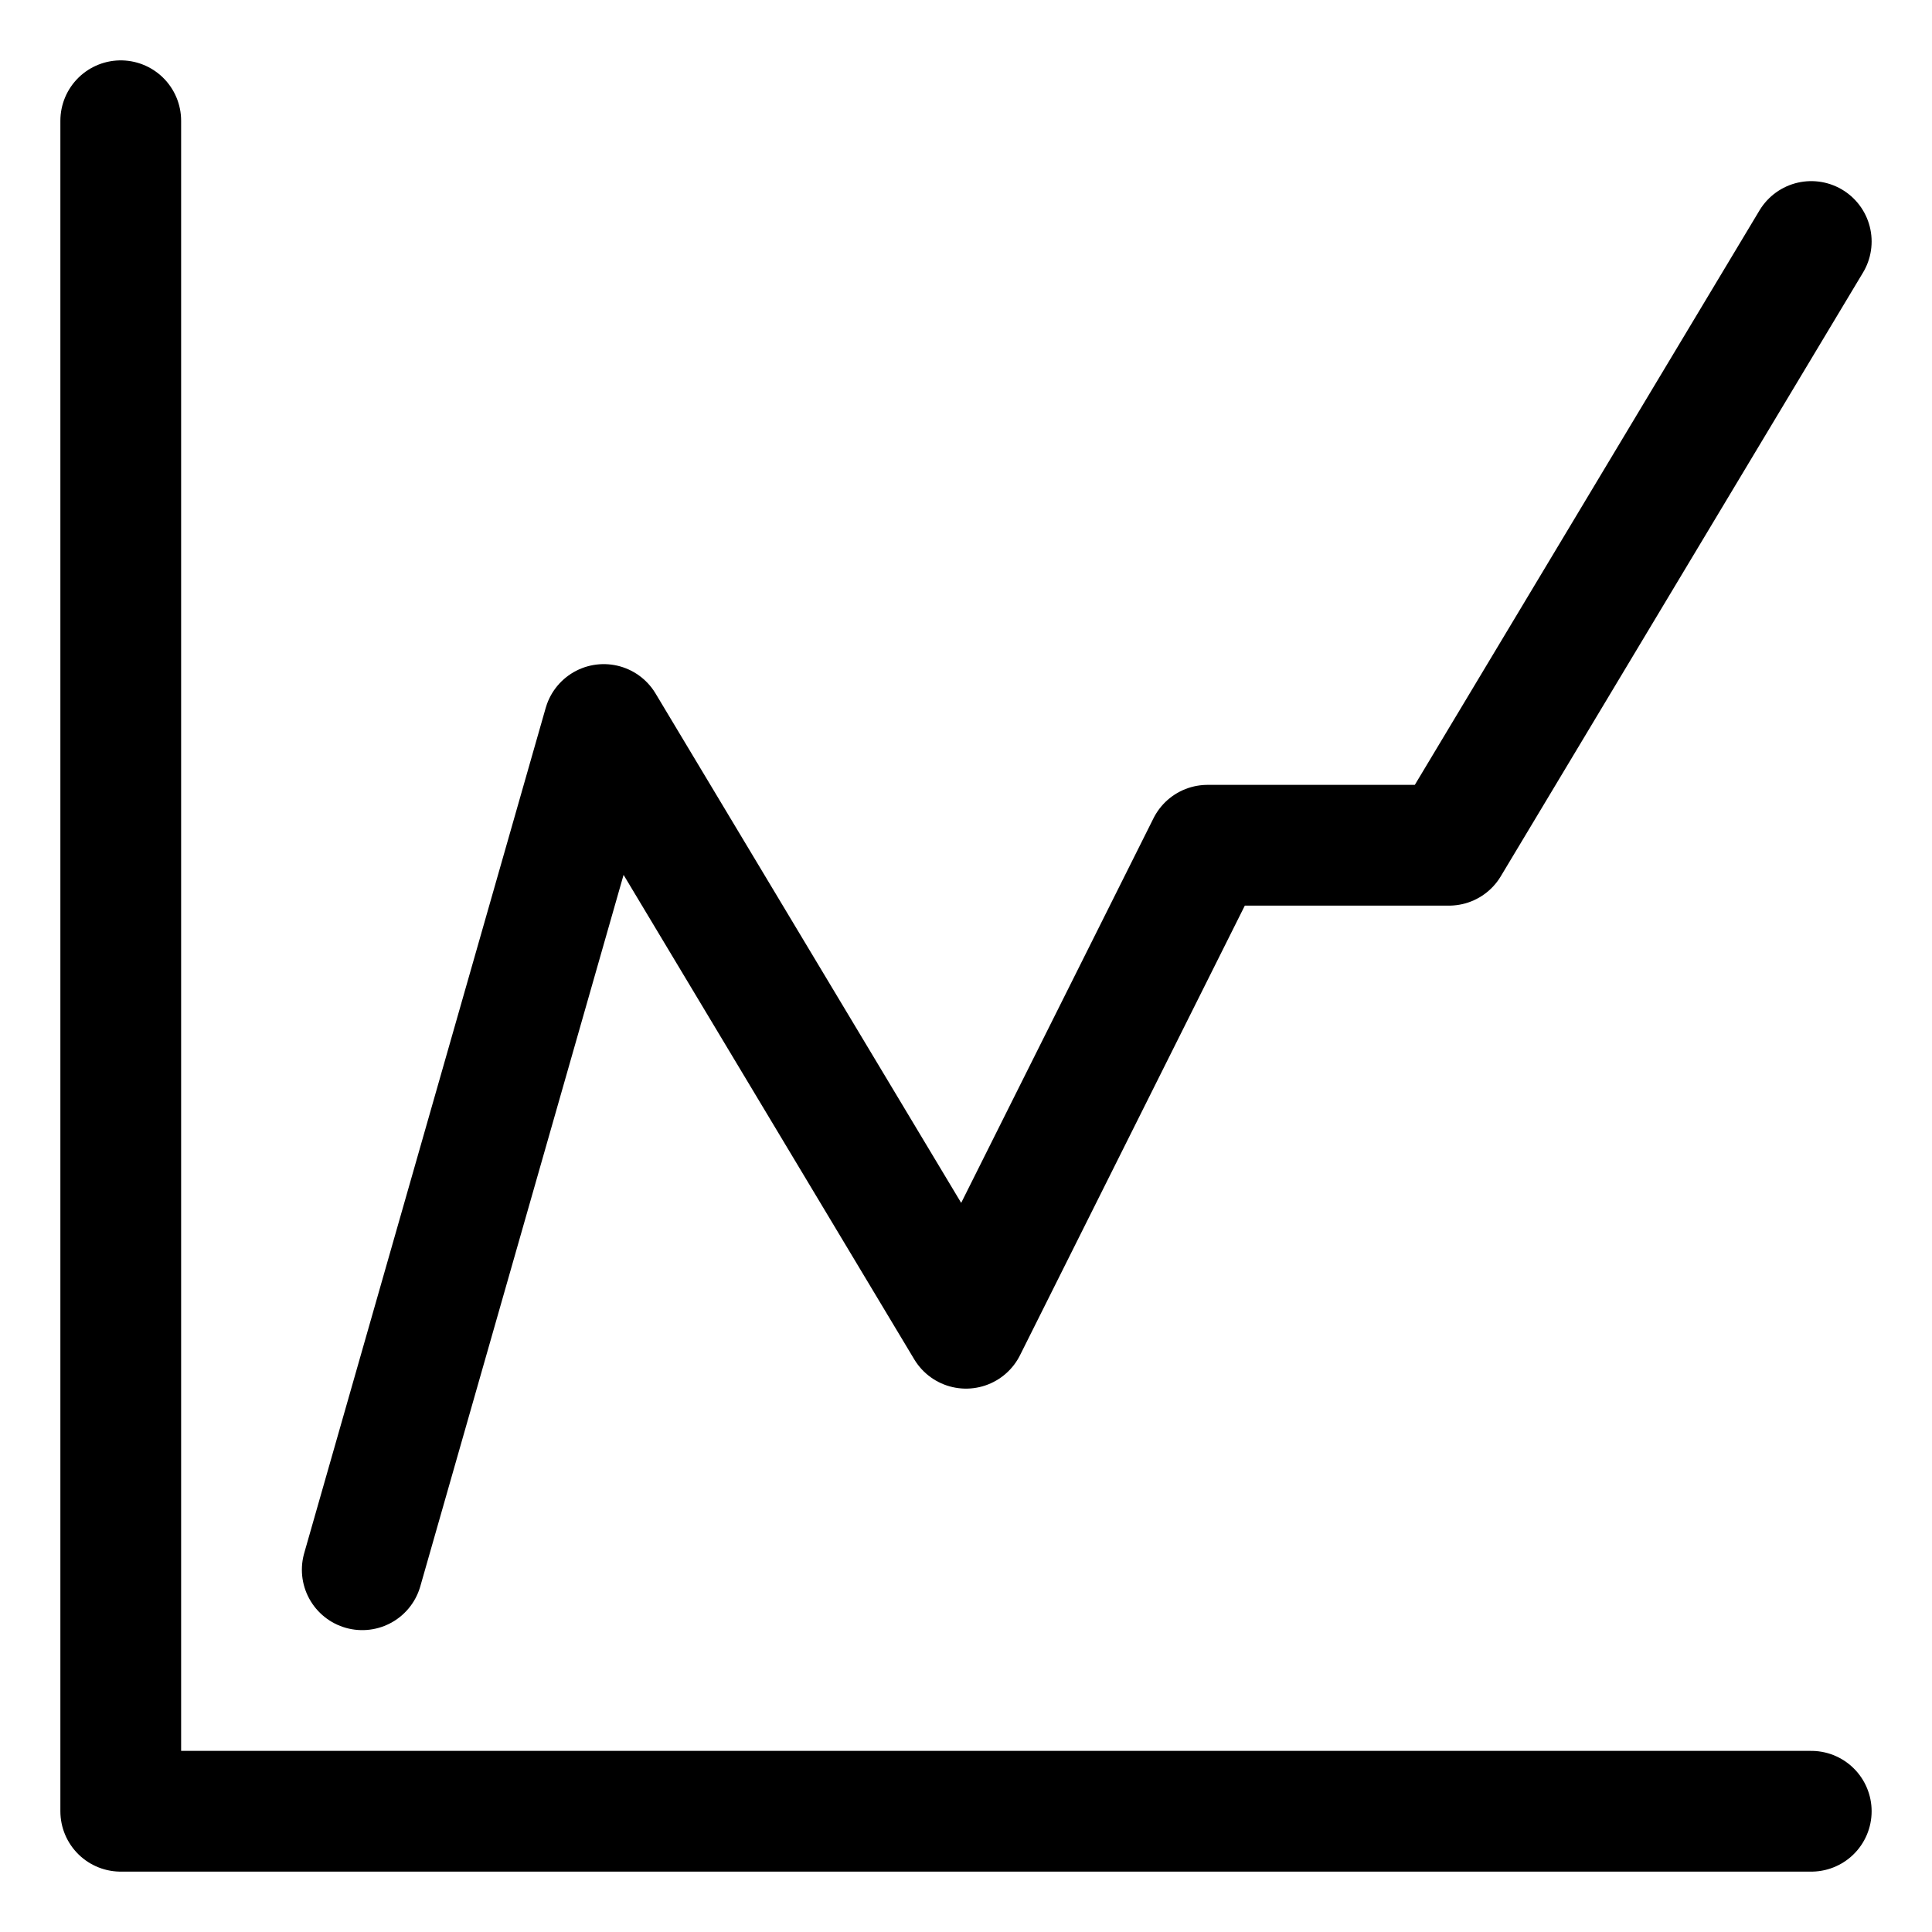 <svg width="16" height="16" viewBox="0 0 16 16" fill="none" xmlns="http://www.w3.org/2000/svg">
<path d="M15 15H1V1M3 13L5 6L8 11L10 7H12L15 2" stroke="black" stroke-linecap="round" stroke-linejoin="round"/>
</svg>
